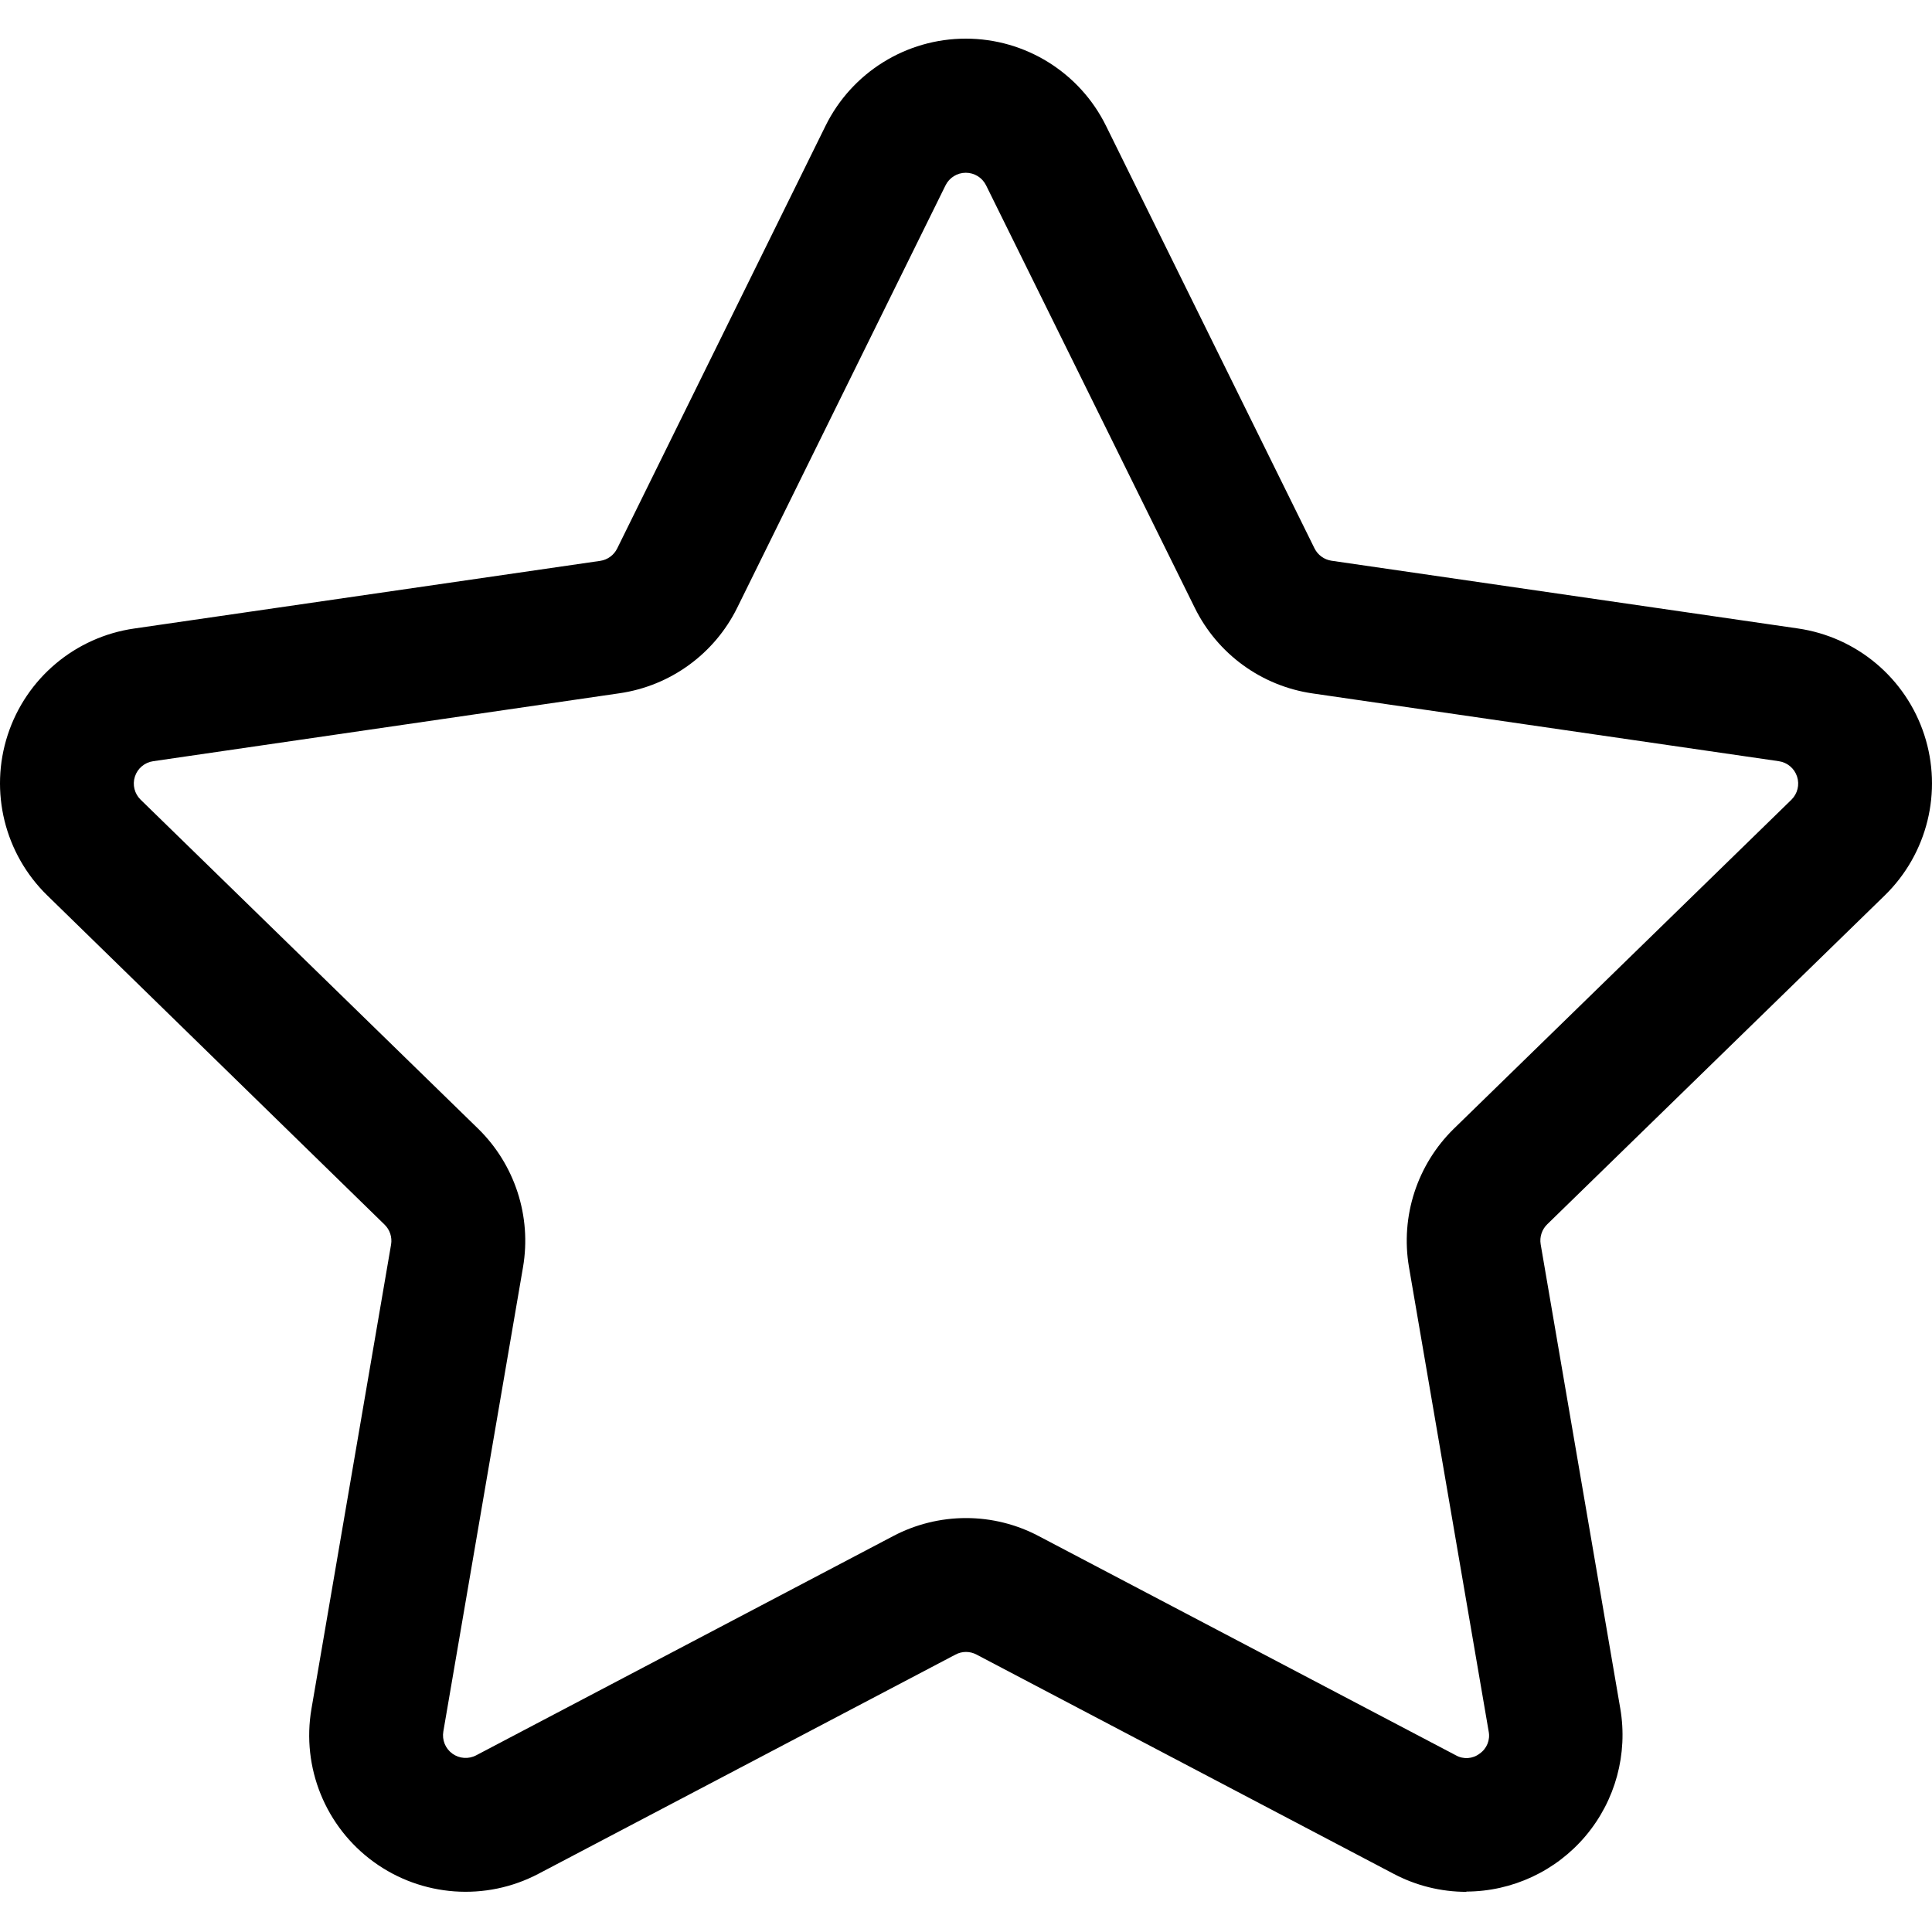 <?xml version="1.0" encoding="UTF-8"?>
<svg width="400px" height="400px" viewBox="0 0 400 400" version="1.1" xmlns="http://www.w3.org/2000/svg" xmlns:xlink="http://www.w3.org/1999/xlink">
    <title>star2</title>
    <g id="star2" stroke="none" stroke-width="1" fill="none" fill-rule="evenodd">
        <path d="M303.614,391.687 C298.355,391.687 293.175,390.406 288.527,387.946 L202.176,342.561 C200.817,341.835 199.185,341.835 197.826,342.561 L111.489,387.946 C100.575,393.69 87.346,392.736 77.368,385.487 C67.39,378.238 62.394,365.952 64.483,353.797 L80.969,257.665 C81.226,256.136 80.707,254.578 79.584,253.509 L9.788,185.39 C0.948,176.777 -2.229,163.888 1.595,152.153 C5.419,140.419 15.581,131.877 27.798,130.127 L124.262,116.121 C125.786,115.899 127.103,114.94 127.781,113.558 L170.908,26.071 C176.357,15.007 187.619,8 199.953,8 C212.286,8 223.548,15.007 228.997,26.071 L272.152,113.53 C272.836,114.908 274.149,115.864 275.671,116.093 L372.218,130.113 C384.429,131.873 394.581,140.415 398.404,152.145 C402.227,163.875 399.057,176.759 390.228,185.376 L320.363,253.453 C319.244,254.525 318.725,256.08 318.978,257.61 L335.464,353.741 C337.069,363.143 334.454,372.774 328.316,380.073 C322.178,387.373 313.137,391.6 303.6,391.631 L303.614,391.687 Z M200.001,314.299 C205.255,314.298 210.43,315.582 215.074,318.04 L301.411,363.411 C302.974,364.304 304.92,364.168 306.343,363.065 C307.826,362.047 308.562,360.244 308.213,358.479 L291.713,262.334 C289.924,251.83 293.403,241.118 301.023,233.67 L370.888,165.579 C372.16,164.333 372.616,162.473 372.063,160.78 C371.511,159.087 370.046,157.854 368.283,157.599 L271.75,143.565 C261.199,142.037 252.079,135.409 247.367,125.846 L204.157,38.373 C203.368,36.776 201.741,35.766 199.959,35.766 C198.178,35.766 196.551,36.776 195.762,38.373 L152.635,125.818 C147.921,135.385 138.794,142.014 128.238,143.537 L31.719,157.599 C29.953,157.849 28.483,159.083 27.932,160.78 C27.381,162.477 27.845,164.339 29.128,165.579 L98.979,233.67 C106.599,241.118 110.078,251.83 108.289,262.334 L91.789,358.479 C91.484,360.241 92.209,362.024 93.658,363.072 C95.107,364.121 97.027,364.252 98.605,363.411 L184.928,318.026 C189.575,315.579 194.749,314.3 200.001,314.299 L200.001,314.299 Z" fill="#000000" fill-rule="nonzero"></path>
    </g>
</svg>